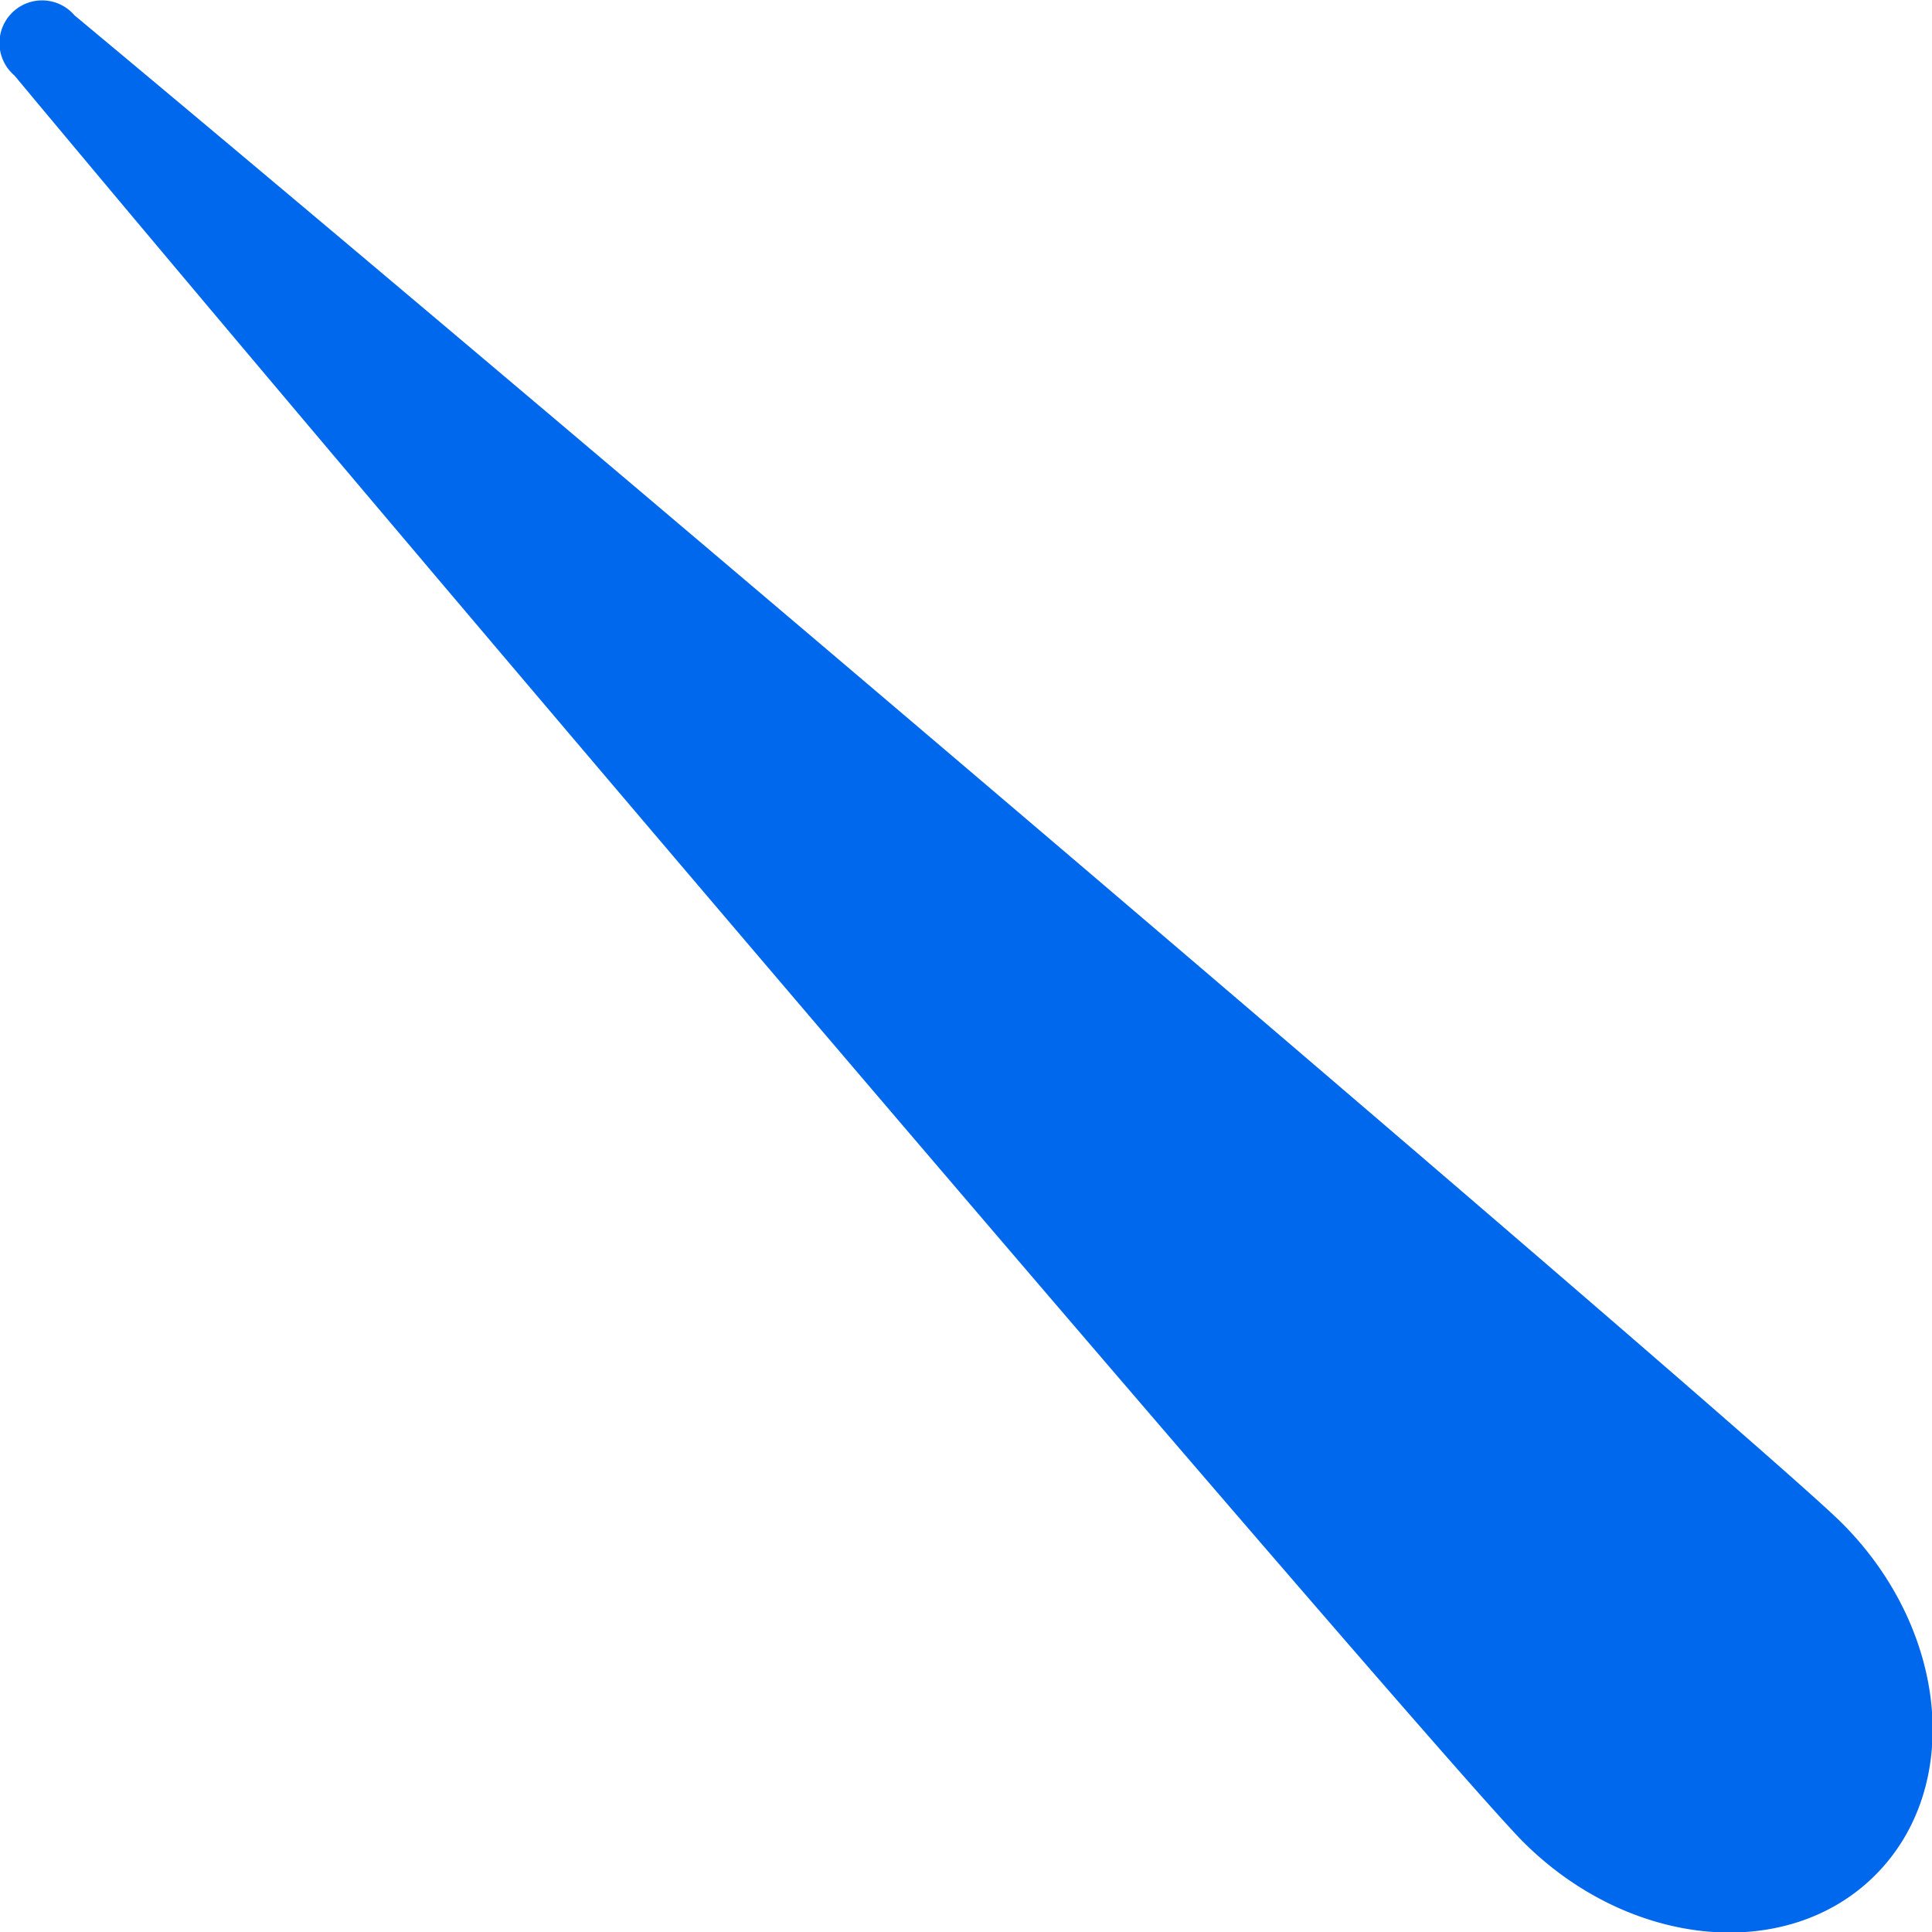 <svg xmlns="http://www.w3.org/2000/svg" xmlns:xlink="http://www.w3.org/1999/xlink" width="30" height="30" viewBox="0 0 30 30">
  <defs>
    <clipPath id="clip-path">
      <rect id="사각형_27230" data-name="사각형 27230" width="30" height="30" transform="translate(283.213 418.943)" fill="#ffefef"/>
    </clipPath>
  </defs>
  <g id="img_heart_pin02" transform="translate(-283.213 -418.943)" clip-path="url(#clip-path)">
    <g id="그룹_21153" data-name="그룹 21153" transform="translate(209.393 960.203) rotate(-135)">
      <path id="패스_10515" data-name="패스 10515" d="M7,33.961C7,32.273,5.164,9.155,4.149-2A.662.662,0,1,0,2.829-2C1.815,9.155,0,32.273,0,33.961c0,2.337,1.567,4.232,3.5,4.232S7,36.3,7,33.961" transform="translate(327.544 431.428) rotate(90)" fill="#0068ed"/>
    </g>
  </g>
</svg>
